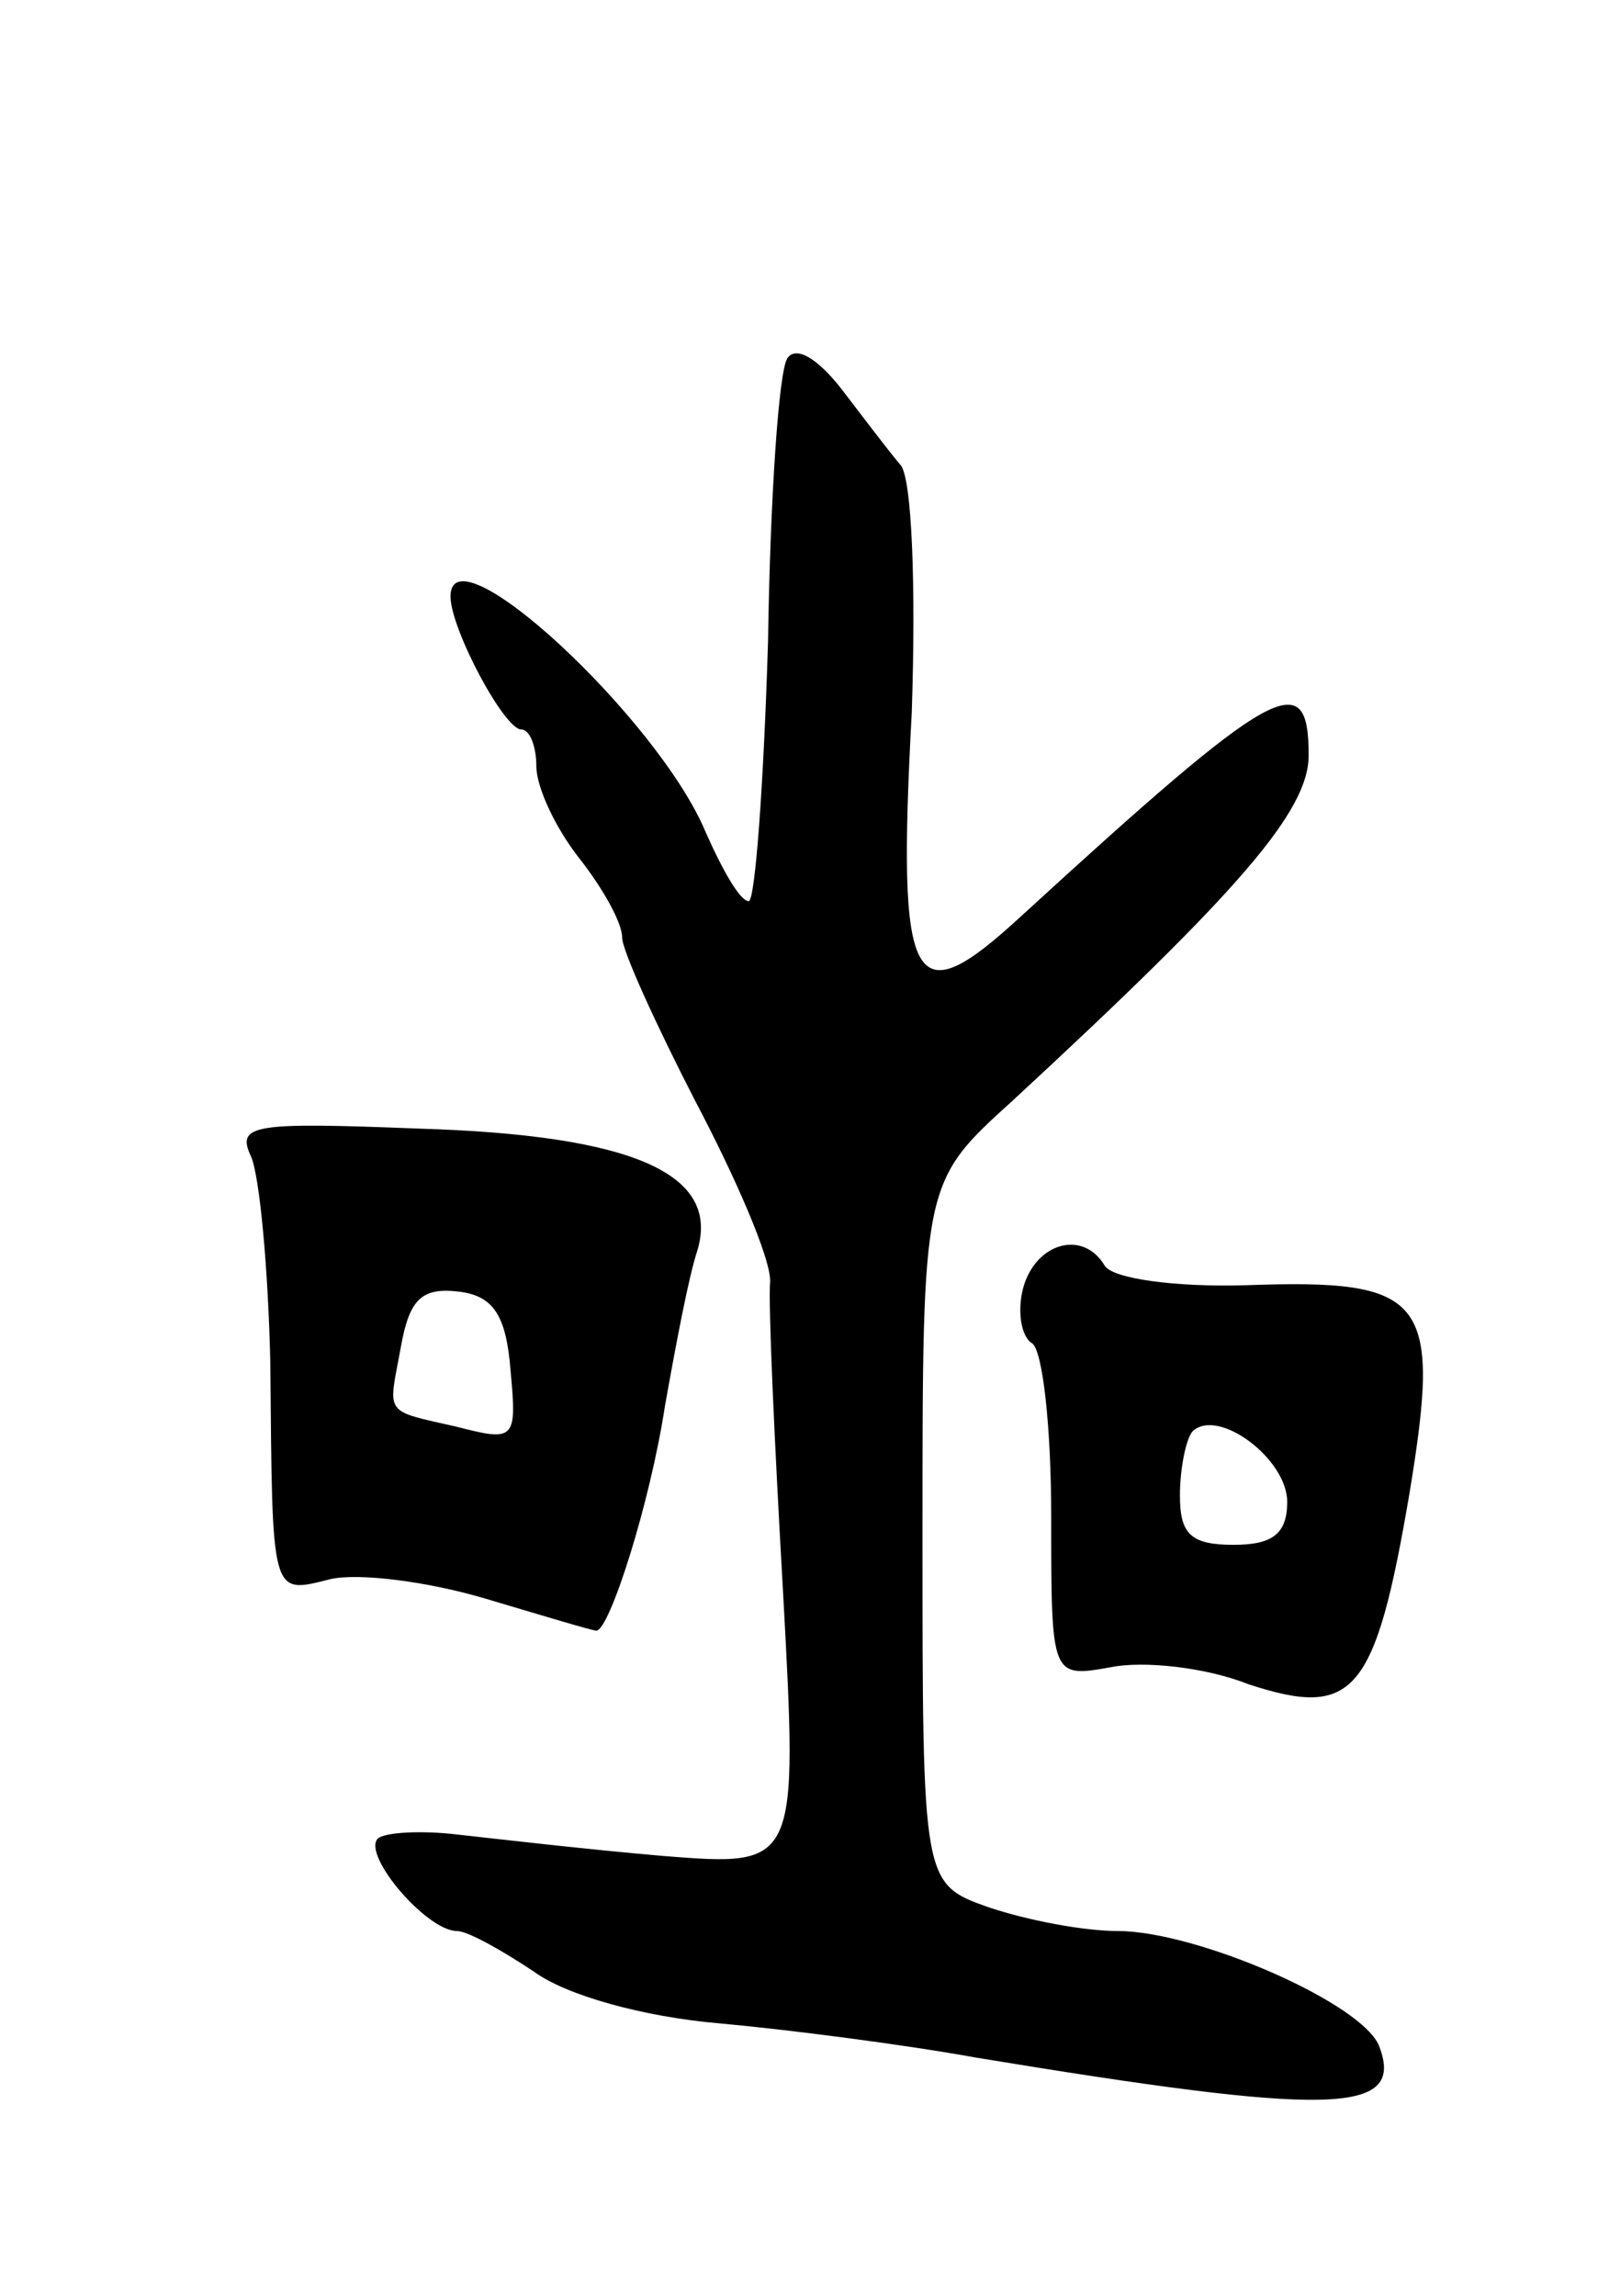 <svg version="1.0" xmlns="http://www.w3.org/2000/svg"
 width="75pt" height="107pt" viewBox="0 0 75 107"
 preserveAspectRatio="xMidYMid meet">
<g transform="translate(0,107) scale(0.1,-0.1)"
fill="#000000" stroke="none">
<path d="M367 903 c-4 -6 -8 -65 -9 -132 -2 -66 -6 -121 -9 -121 -4 0 -12 14
-20 32 -22 53 -119 143 -119 110 0 -15 25 -62 33 -62 4 0 7 -8 7 -17 0 -10 9
-29 20 -43 11 -14 20 -30 20 -37 0 -6 16 -41 34 -76 19 -36 35 -73 35 -84 -1
-10 2 -75 6 -145 7 -128 7 -128 -56 -123 -35 3 -78 8 -96 10 -17 2 -34 1 -37
-2 -7 -8 23 -43 37 -43 5 0 21 -9 36 -19 15 -11 51 -21 86 -24 33 -3 87 -10
120 -16 164 -27 200 -27 188 5 -7 20 -85 54 -122 54 -16 0 -42 5 -60 11 -31
11 -31 11 -31 174 0 164 0 164 42 202 106 98 138 135 138 161 0 42 -15 34
-134 -75 -51 -47 -58 -35 -51 95 2 60 0 108 -5 115 -6 7 -18 23 -28 36 -11 14
-21 20 -25 14z"/>
<path d="M117 531 c4 -9 8 -52 9 -96 1 -110 0 -108 28 -101 13 3 45 -1 72 -9
27 -8 50 -15 52 -15 6 0 25 59 32 105 5 28 11 60 15 72 11 36 -30 54 -130 57
-77 3 -85 2 -78 -13z m121 -100 c3 -32 2 -33 -25 -26 -35 8 -32 5 -26 38 4 22
10 27 27 25 16 -2 22 -11 24 -37z"/>
<path d="M477 470 c-3 -11 -1 -23 4 -26 5 -3 9 -39 9 -81 0 -75 0 -75 28 -70
15 3 44 0 64 -8 49 -16 59 -5 75 89 15 91 8 100 -76 97 -33 -1 -62 3 -66 9
-10 17 -32 11 -38 -10z m123 -100 c0 -15 -7 -20 -25 -20 -20 0 -25 5 -25 23 0
13 3 27 6 30 12 11 44 -13 44 -33z"/>
</g>
</svg>
